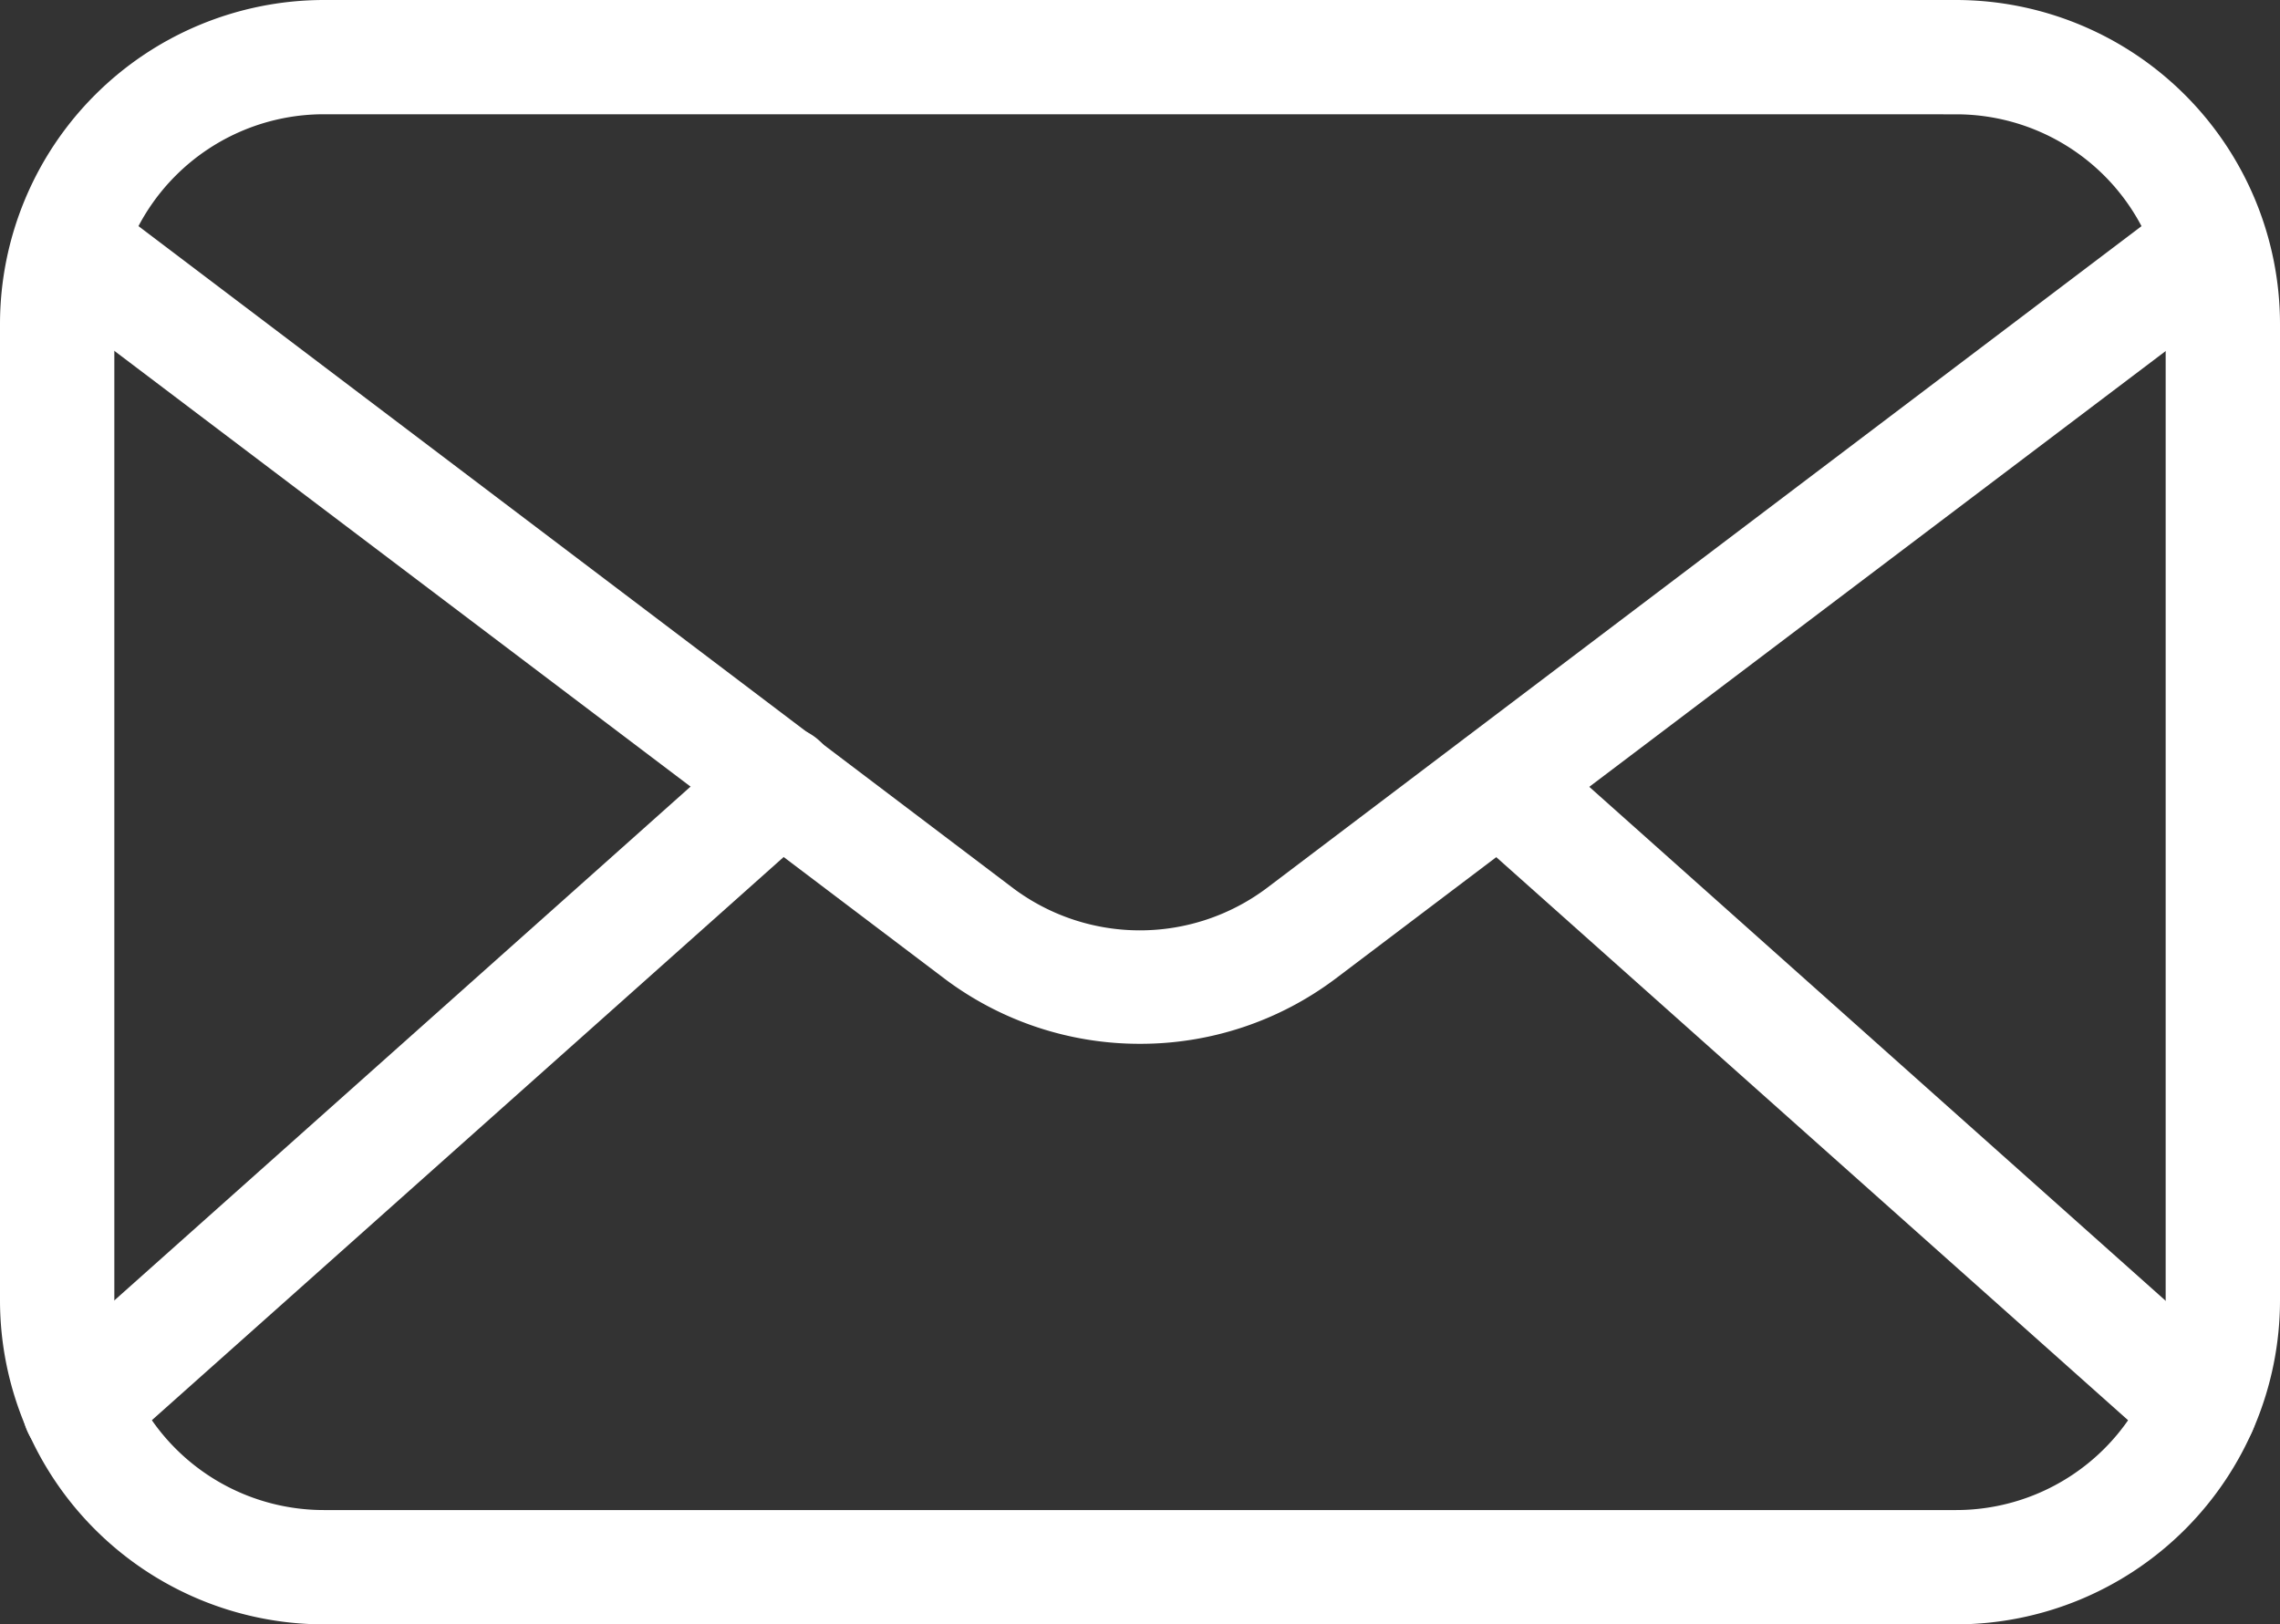 <svg xmlns="http://www.w3.org/2000/svg" width="38.088" height="27.14" viewBox="0 0 38.088 27.14">
  <rect x="0" y="0" width="38.088" height="27.14" fill="#333333" stroke="none"/>
  <g id="Group_27" data-name="Group 27" transform="translate(-626.626 -3039.43)">
    <g id="Group_23" data-name="Group 23" transform="translate(624.546 3028.75)">
      <path id="Path_81" data-name="Path 81" d="M34.758,37.82H7.49a5.417,5.417,0,0,1-5.41-5.41V16.09a5.417,5.417,0,0,1,5.41-5.41H34.758a5.417,5.417,0,0,1,5.41,5.41V32.41A5.417,5.417,0,0,1,34.758,37.82ZM7.49,12.589a3.5,3.5,0,0,0-3.5,3.5V32.41a3.5,3.5,0,0,0,3.5,3.5H34.758a3.5,3.5,0,0,0,3.5-3.5V16.09a3.5,3.5,0,0,0-3.5-3.5Z" fill="#fff"/>
      <path id="Path_82" data-name="Path 82" d="M21.415,30.047a5.417,5.417,0,0,1-3.265-1.088L3.288,17.718A.955.955,0,1,1,4.44,16.2L19.3,27.45a3.533,3.533,0,0,0,4.226,0L38.391,16.2a.955.955,0,1,1,1.152,1.521L24.681,28.959a5.417,5.417,0,0,1-3.265,1.088Z" transform="translate(-0.291 -1.927)" fill="#fff"/>
      <path id="Path_83" data-name="Path 83" d="M3.624,42.084a.955.955,0,0,1-.636-1.668L14.7,29.971A.956.956,0,1,1,15.972,31.4L4.26,41.842a.929.929,0,0,1-.636.242Zm35.427,0a.929.929,0,0,1-.636-.242L26.7,31.4a.956.956,0,0,1,1.273-1.426L39.681,40.416a.955.955,0,0,1-.636,1.668Z" transform="translate(-0.214 -6.924)" fill="#fff"/>
    </g>
  </g>
</svg>

